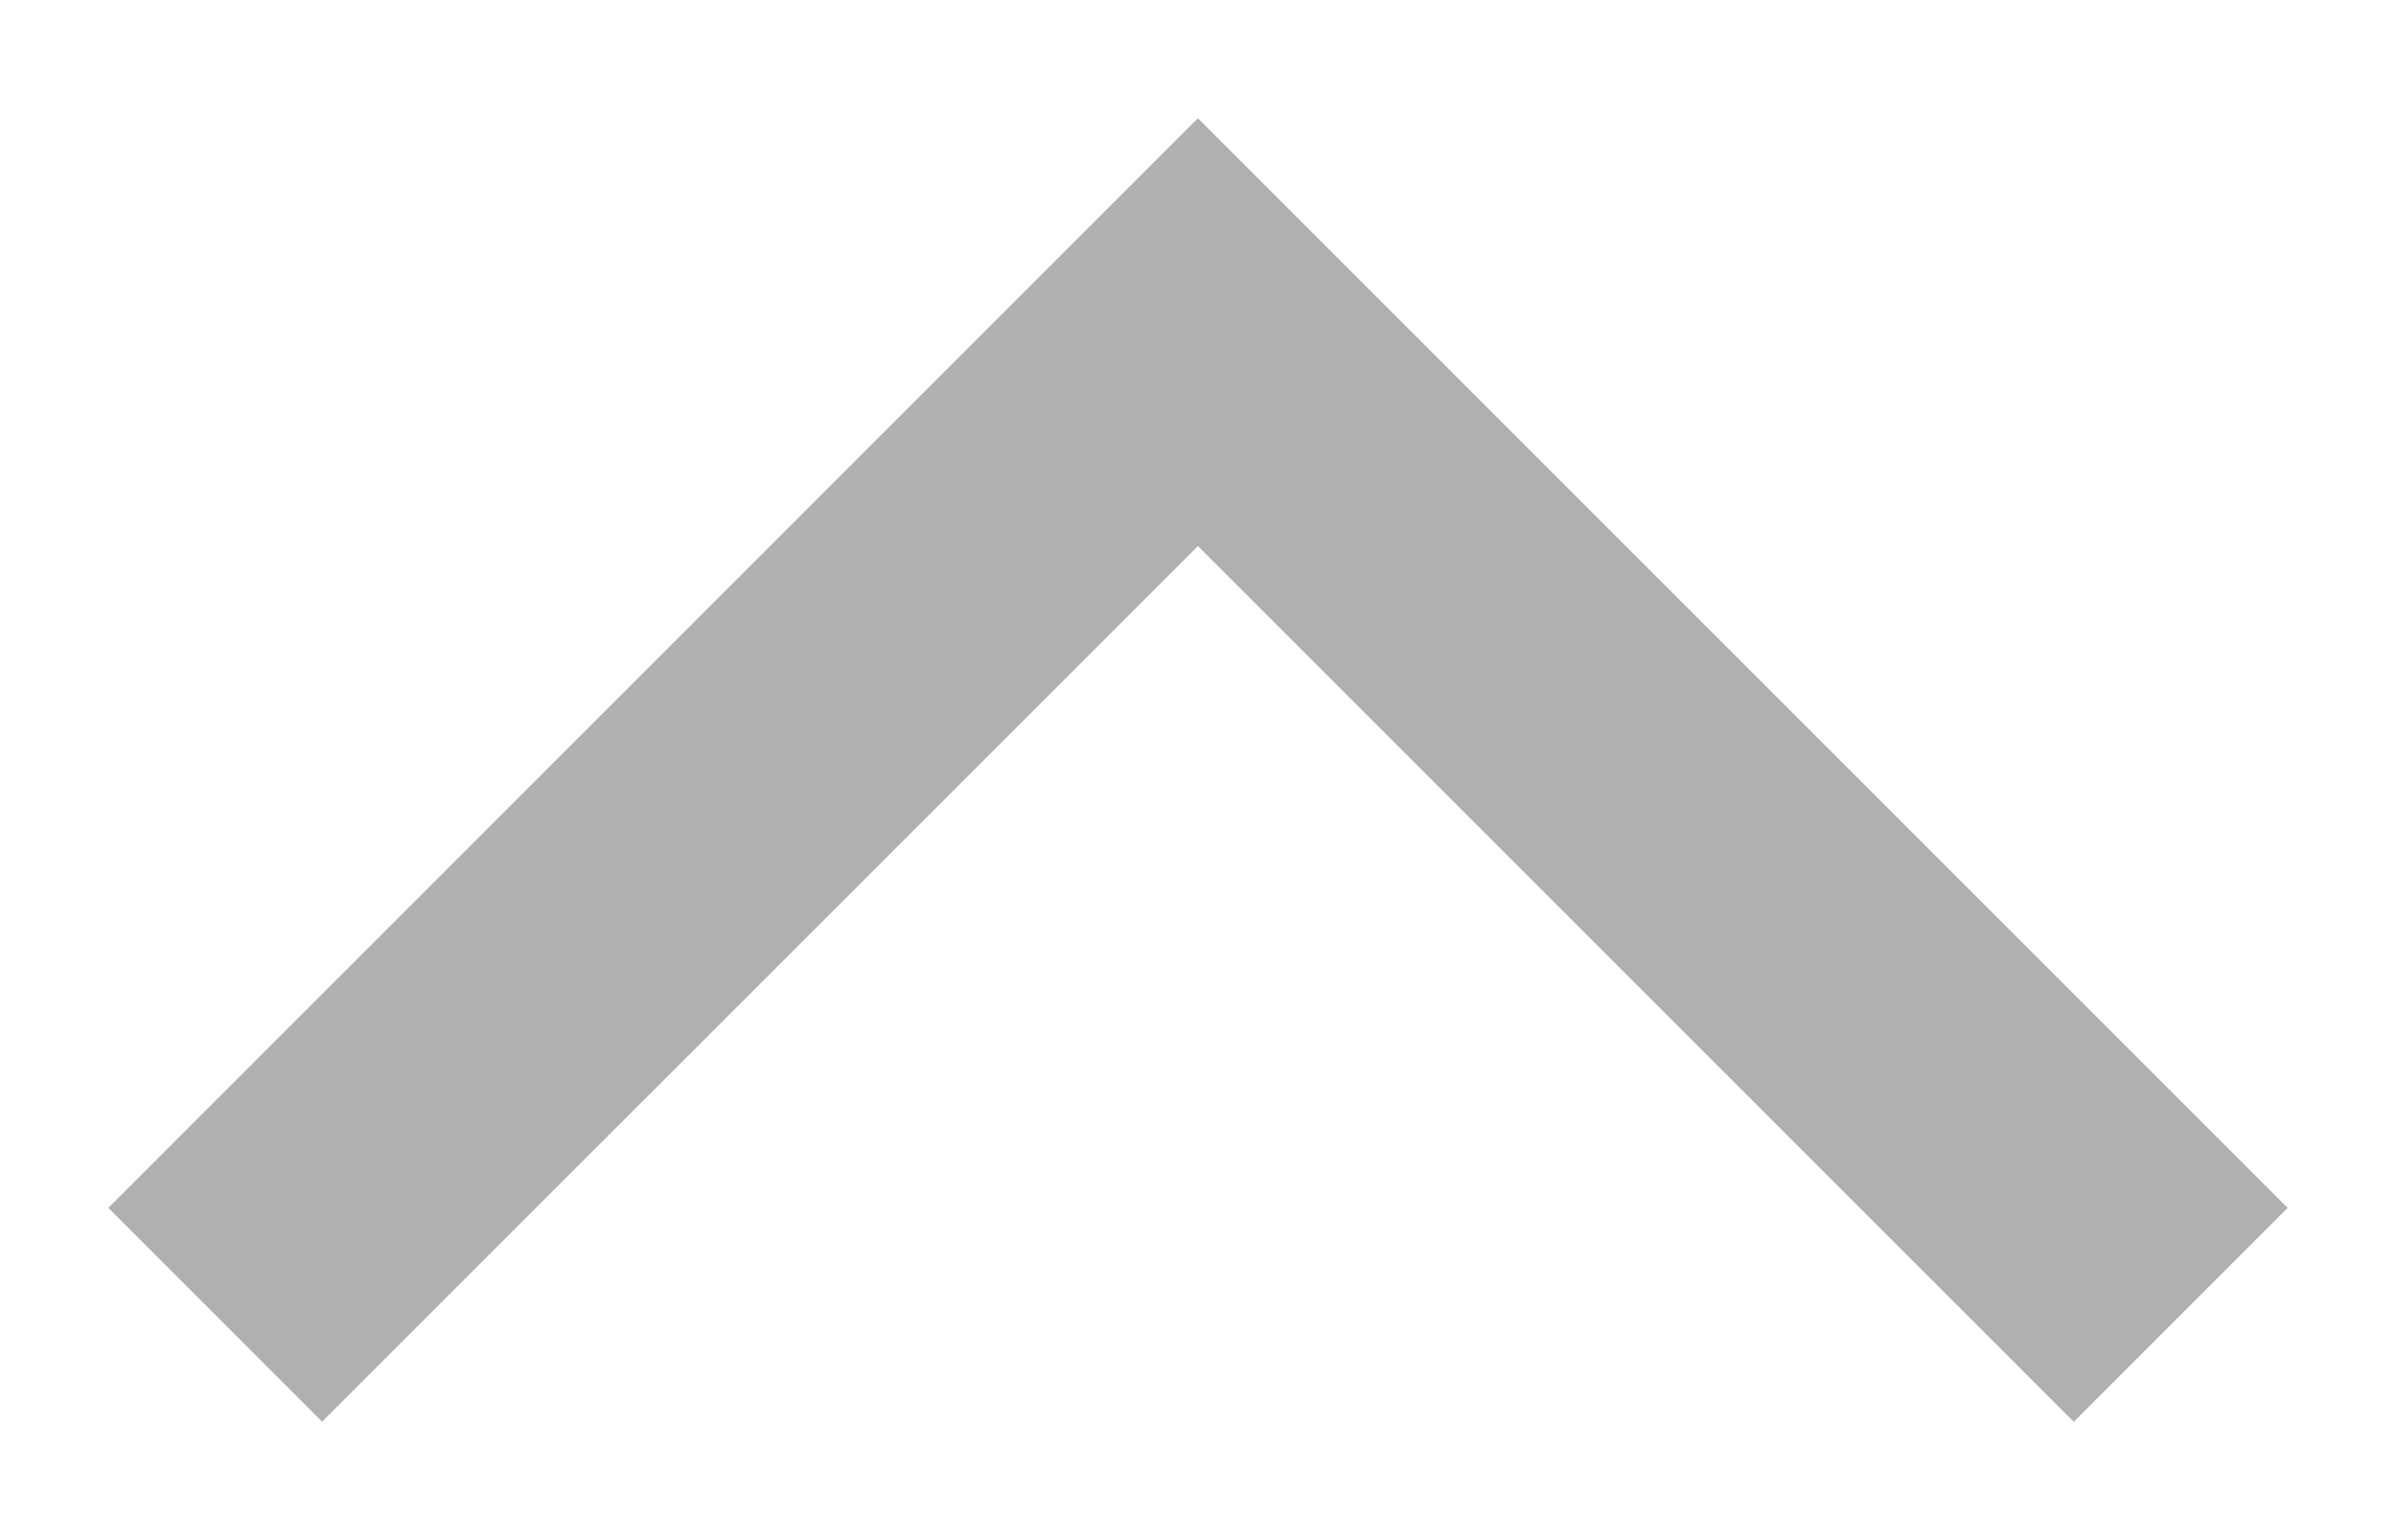 <?xml version="1.0" encoding="utf-8"?>
<!-- Generator: Adobe Illustrator 15.0.0, SVG Export Plug-In . SVG Version: 6.00 Build 0)  -->
<!DOCTYPE svg PUBLIC "-//W3C//DTD SVG 1.1//EN" "http://www.w3.org/Graphics/SVG/1.1/DTD/svg11.dtd">
<svg version="1.1" id="图层_1" xmlns="http://www.w3.org/2000/svg" xmlns:xlink="http://www.w3.org/1999/xlink" x="0px" y="0px"
	 width="28px" height="18px" viewBox="0 0 28 18" enable-background="new 0 0 28 18" xml:space="preserve">
<style type="text/css">
<![CDATA[
	.strokeColor{fill:#B0B0B0;}
]]>
</style>
<polygon class="strokeColor" points="1.266,14.117 3.764,16.616 13.999,6.382 24.234,16.617 26.734,14.117 13.999,1.382 11.499,3.882 
	11.499,3.882 "/>
</svg>

